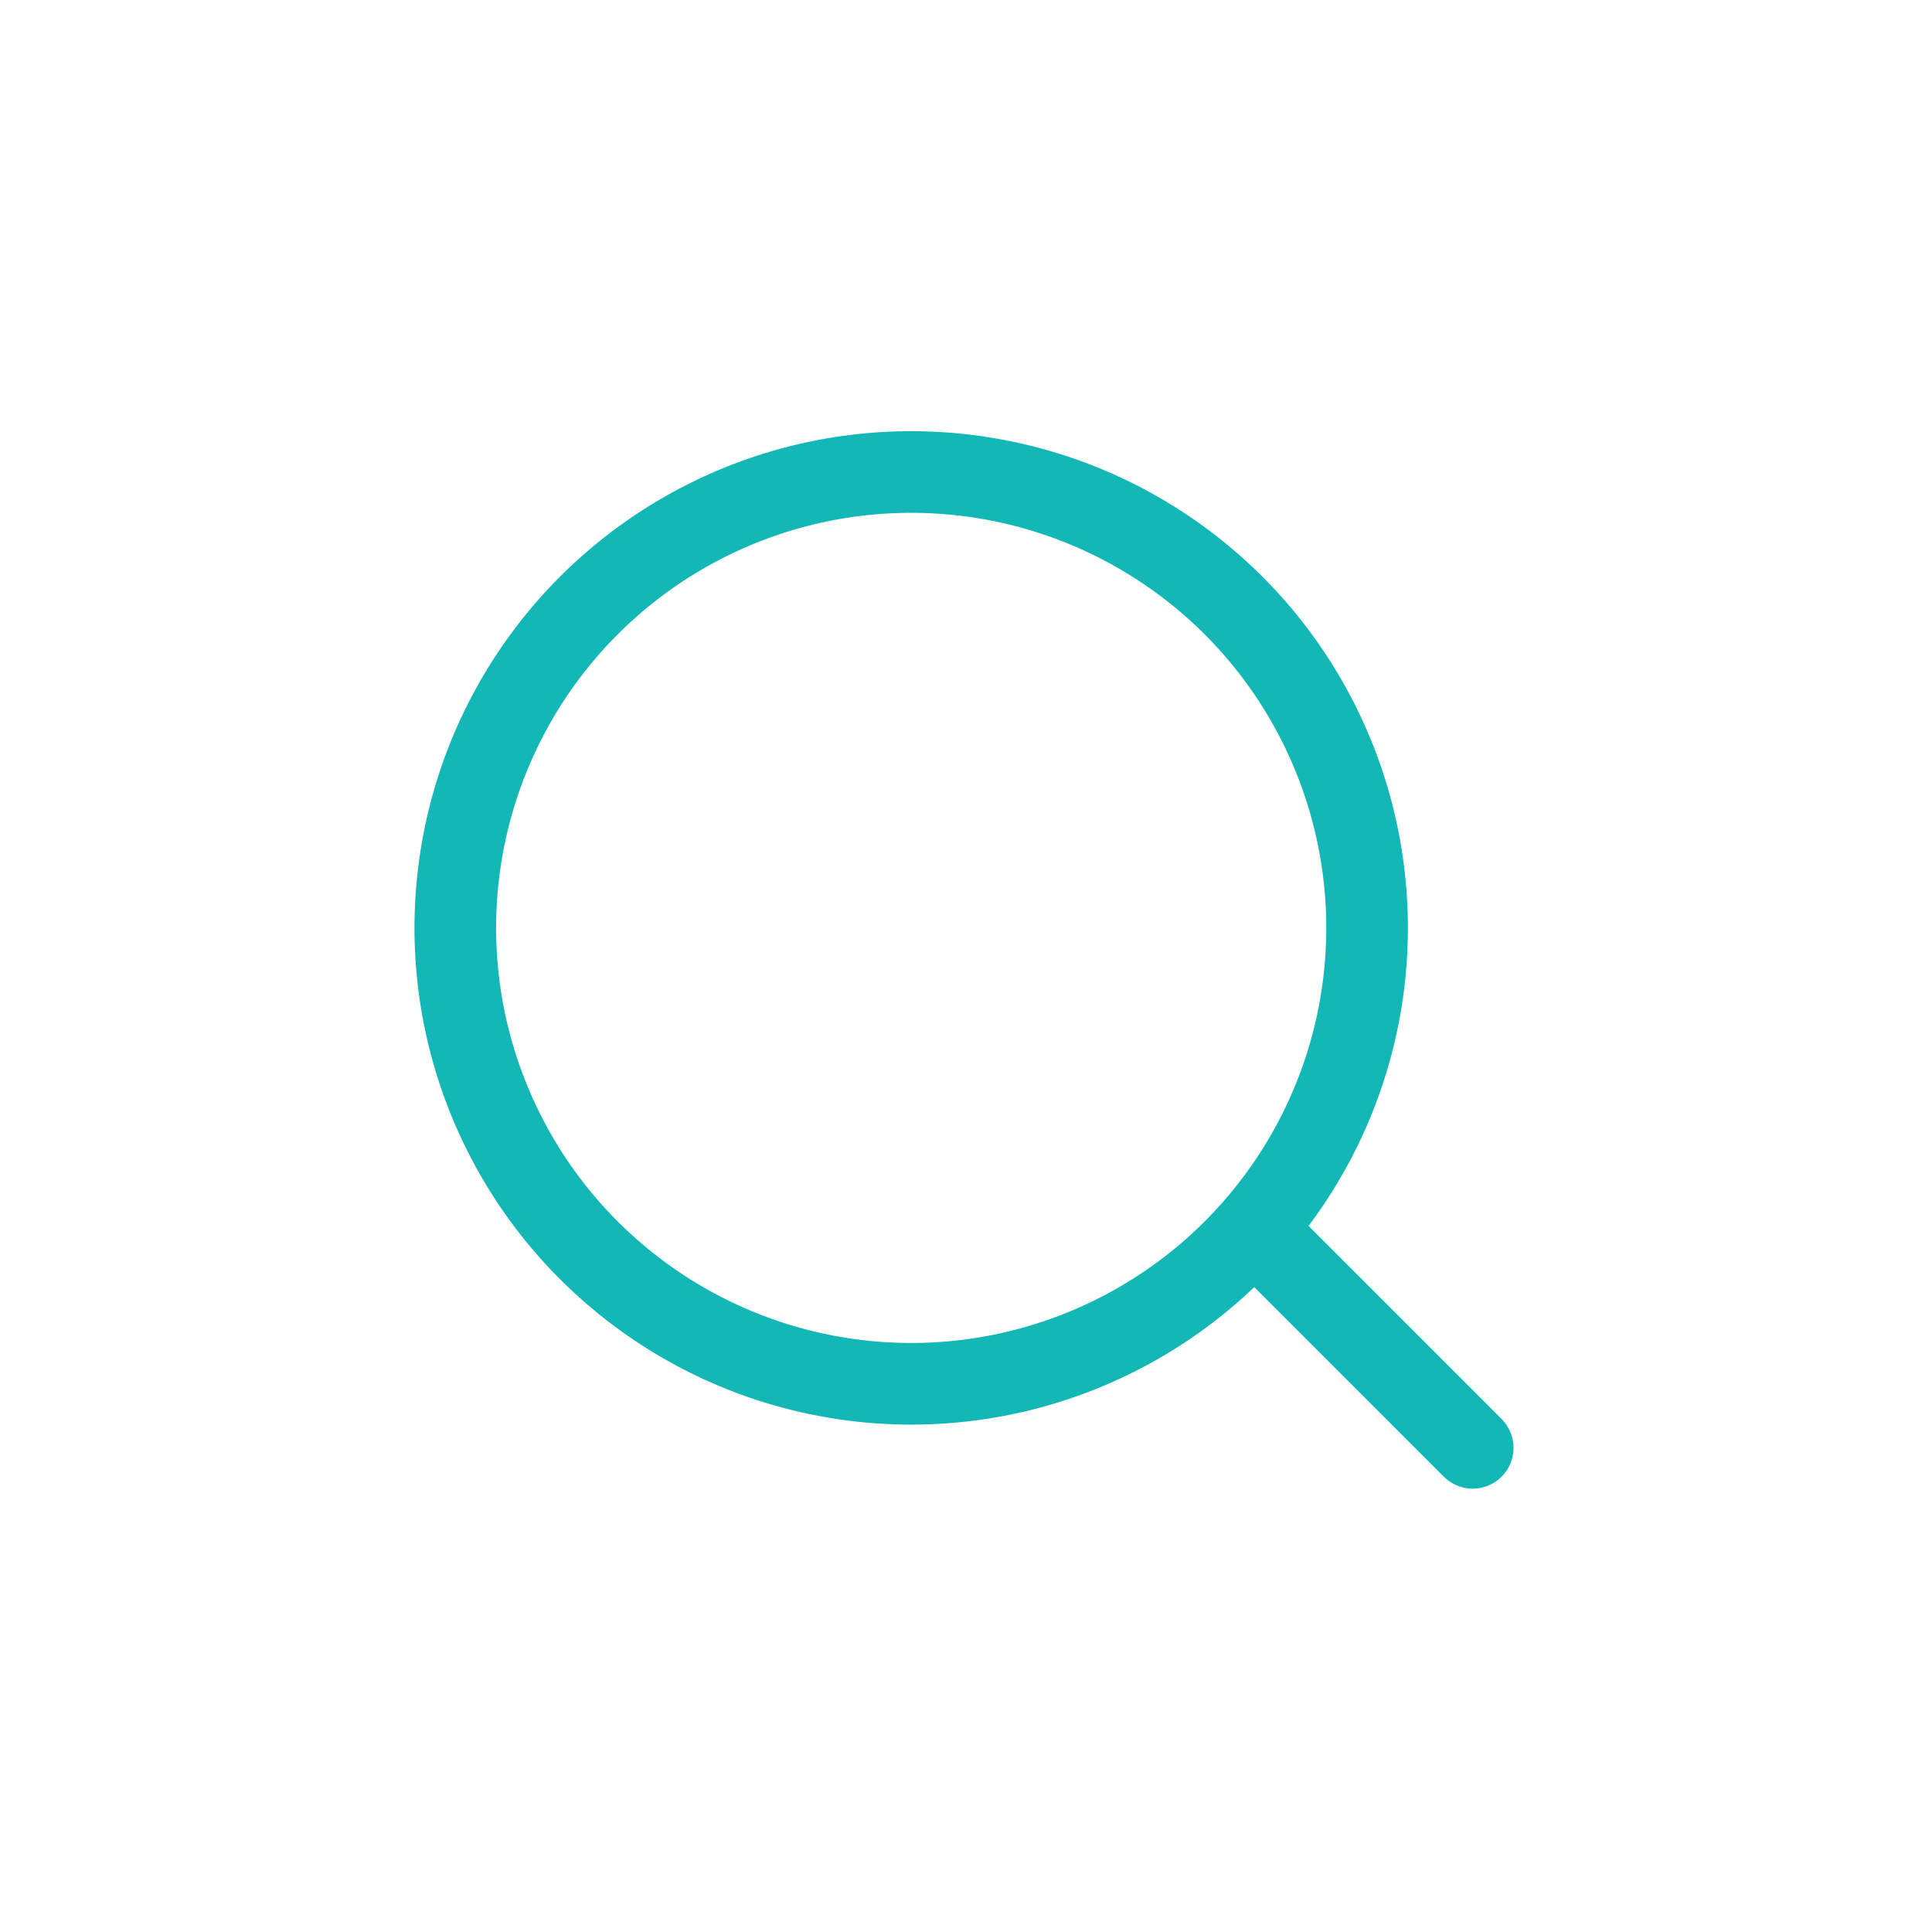 <svg width="71" height="71" fill="none" xmlns="http://www.w3.org/2000/svg"><circle cx="33.486" cy="34.1" r="16.754" transform="rotate(3.103 33.486 34.1)" stroke="#12B7B6" stroke-width="3"/><path d="m54.121 53.207-7.643-7.643" stroke="#12B7B6" stroke-width="3" stroke-linecap="round" stroke-linejoin="round"/></svg>